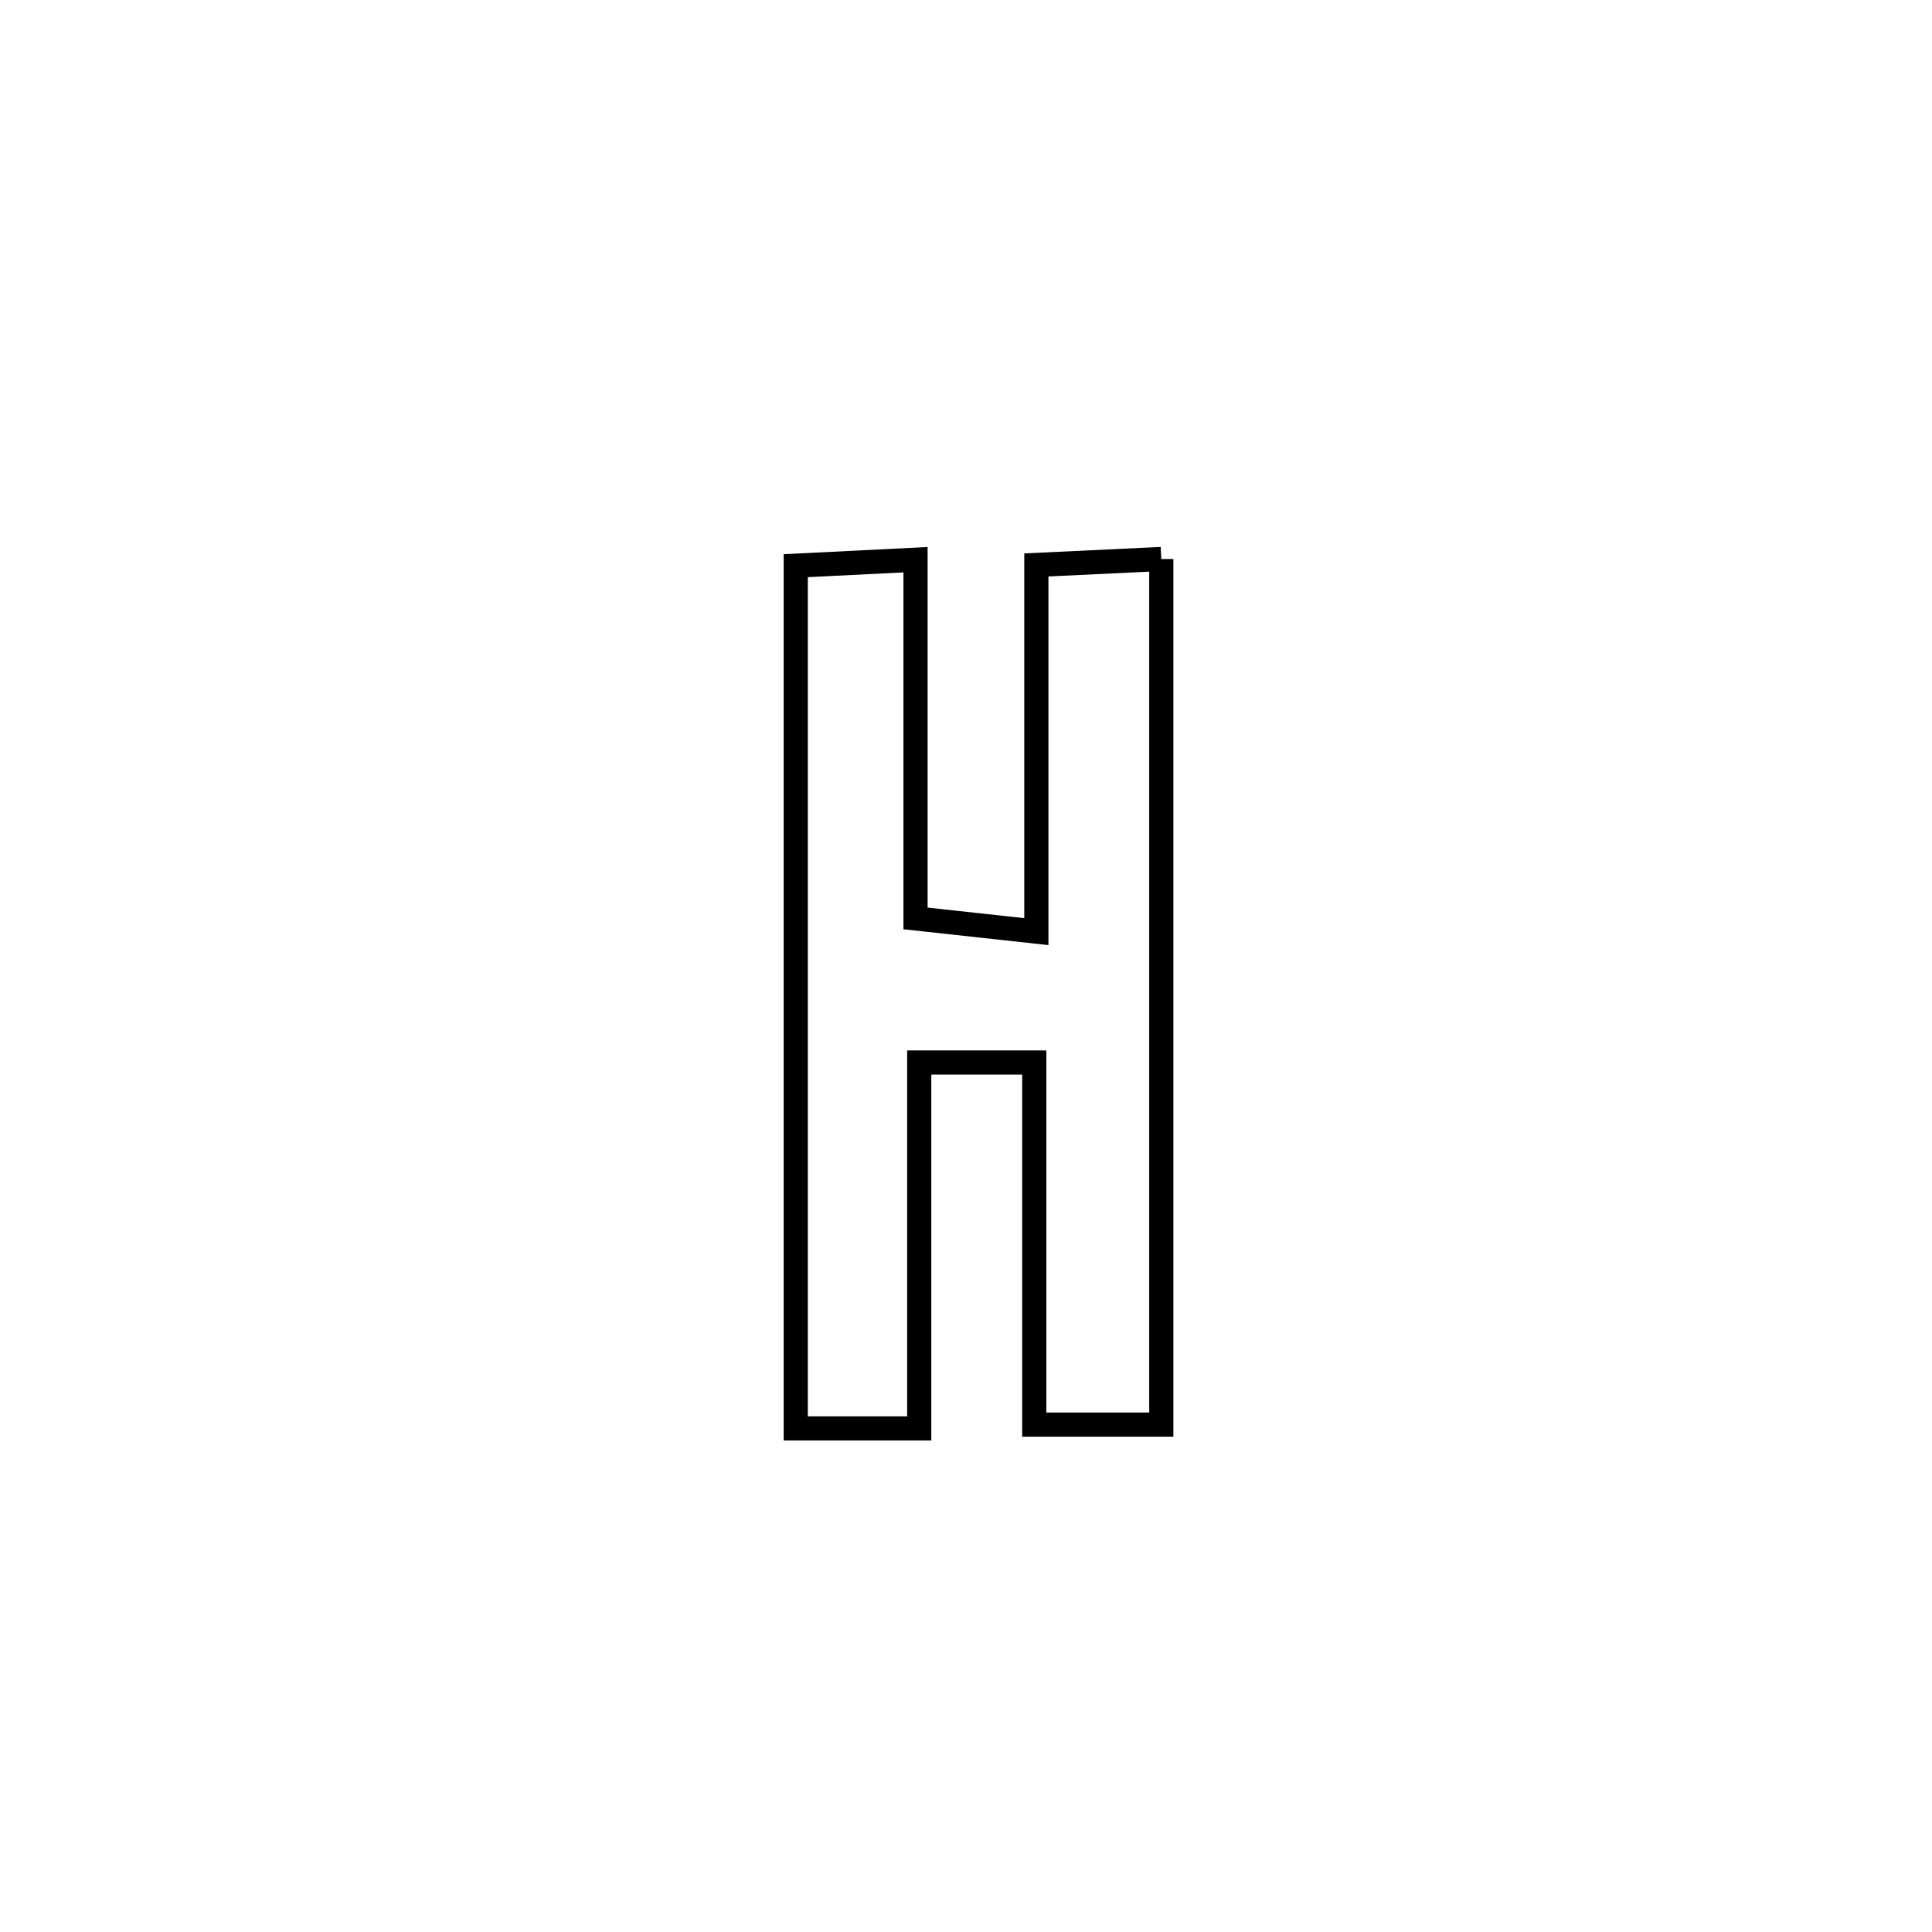 <svg xmlns="http://www.w3.org/2000/svg" viewBox="0.0 0.0 24.0 24.0" height="200px" width="200px"><path fill="none" stroke="black" stroke-width=".3" stroke-opacity="1.0"  filling="0" d="M14.426 6.944 L14.426 6.944 C14.426 8.737 14.426 10.529 14.426 12.321 C14.426 14.113 14.426 15.905 14.426 17.697 L14.426 17.697 C13.9 17.697 13.374 17.697 12.848 17.697 L12.848 17.697 C12.848 16.198 12.848 14.698 12.848 13.199 L12.848 13.199 C12.372 13.199 11.896 13.199 11.419 13.199 L11.419 13.199 C11.419 14.714 11.419 16.229 11.419 17.744 L11.419 17.744 C10.908 17.744 10.397 17.744 9.885 17.744 L9.885 17.744 C9.885 15.958 9.885 14.172 9.885 12.386 C9.885 10.6 9.885 8.814 9.885 7.027 L9.885 7.027 C10.381 7.002 10.877 6.978 11.373 6.953 L11.373 6.953 C11.373 8.438 11.373 9.924 11.373 11.409 L11.373 11.409 C11.874 11.464 12.374 11.518 12.874 11.573 L12.874 11.573 C12.874 10.055 12.874 8.536 12.874 7.018 L12.874 7.018 C13.391 6.994 13.908 6.969 14.426 6.944 L14.426 6.944"></path></svg>